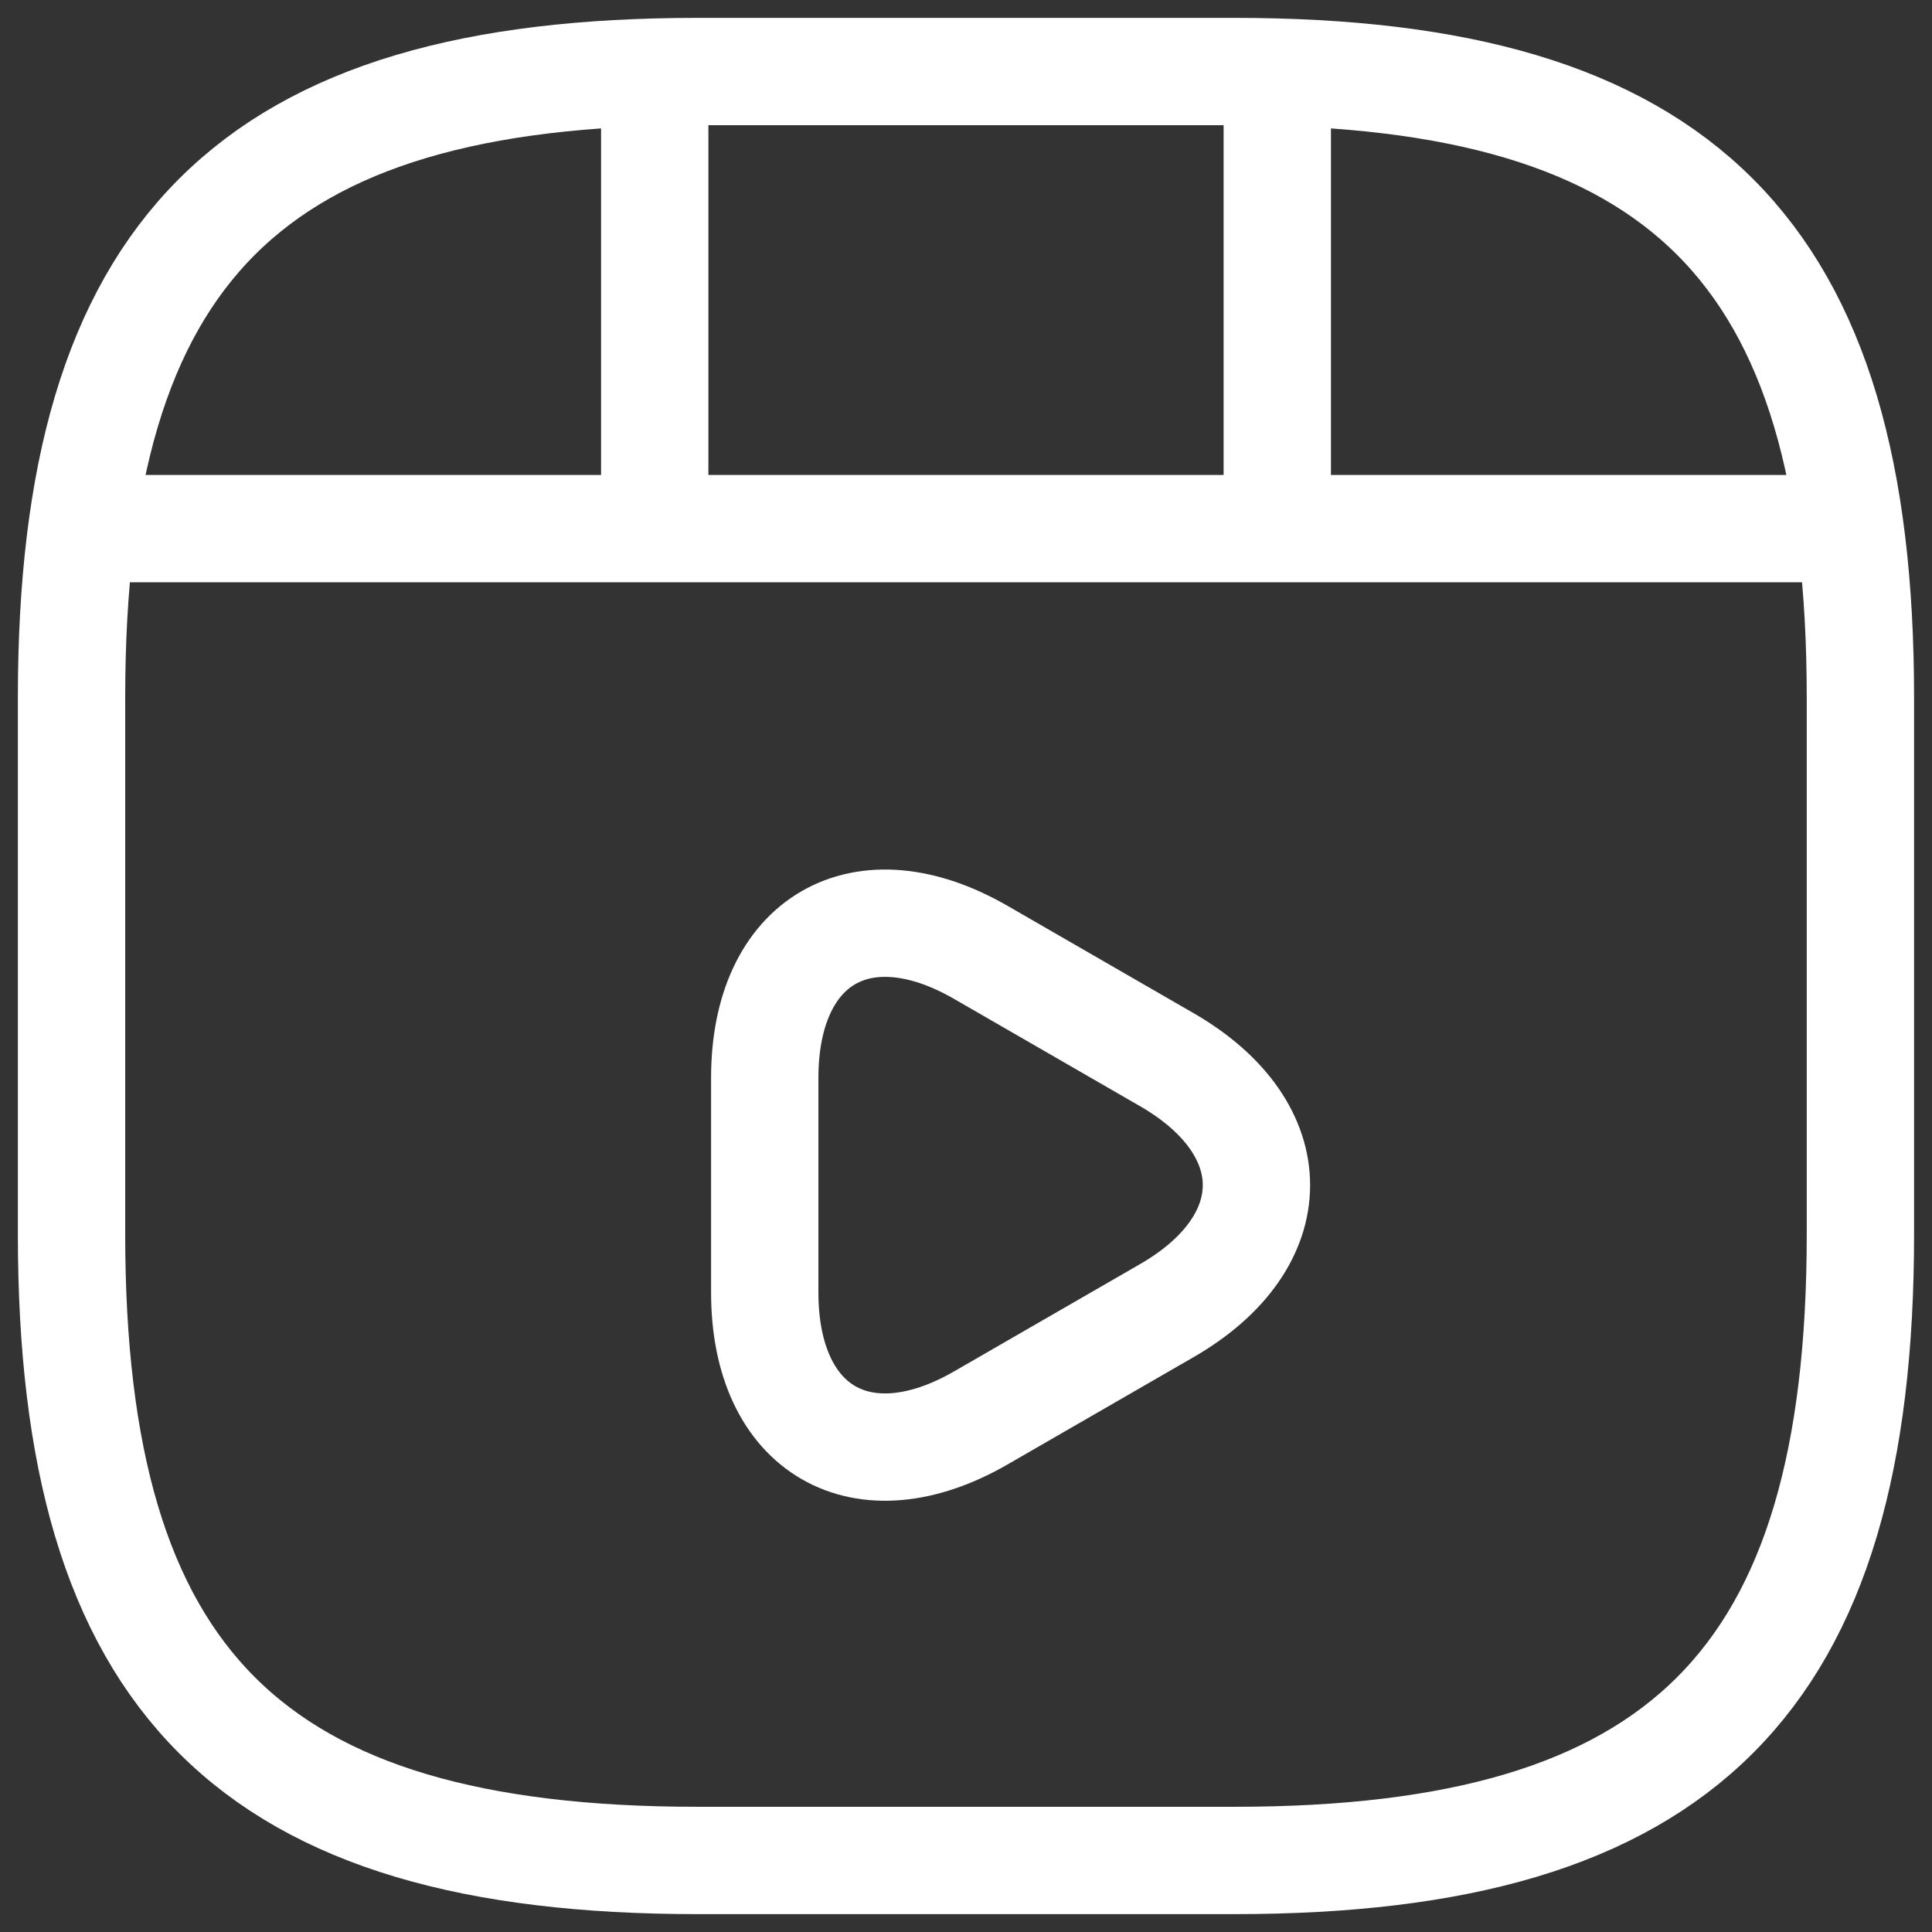 <svg width="36" height="36" viewBox="0 0 36 36" fill="none" xmlns="http://www.w3.org/2000/svg">
<rect x="0" y="0" width="36" height="36" fill="#333333" stroke="none"/>
<path d="M2.2 9.85H33.8M12.2 1.517V9.617M23.8 1.517V8.867M34.666 23V13C34.666 4.667 31.333 1.333 23 1.333H13C4.666 1.333 1.333 4.667 1.333 13V23C1.333 31.334 4.666 34.667 13 34.667H23C31.333 34.667 34.666 31.334 34.666 23ZM14.25 20.084C14.25 17.517 16.066 16.467 18.283 17.75L21.75 19.75C23.966 21.034 23.966 23.134 21.75 24.417L18.283 26.417C16.066 27.7 14.25 26.65 14.25 24.084V20.084Z" stroke="white" stroke-width="2" stroke-miterlimit="10" stroke-linecap="square" stroke-linejoin="round"/>
</svg>
